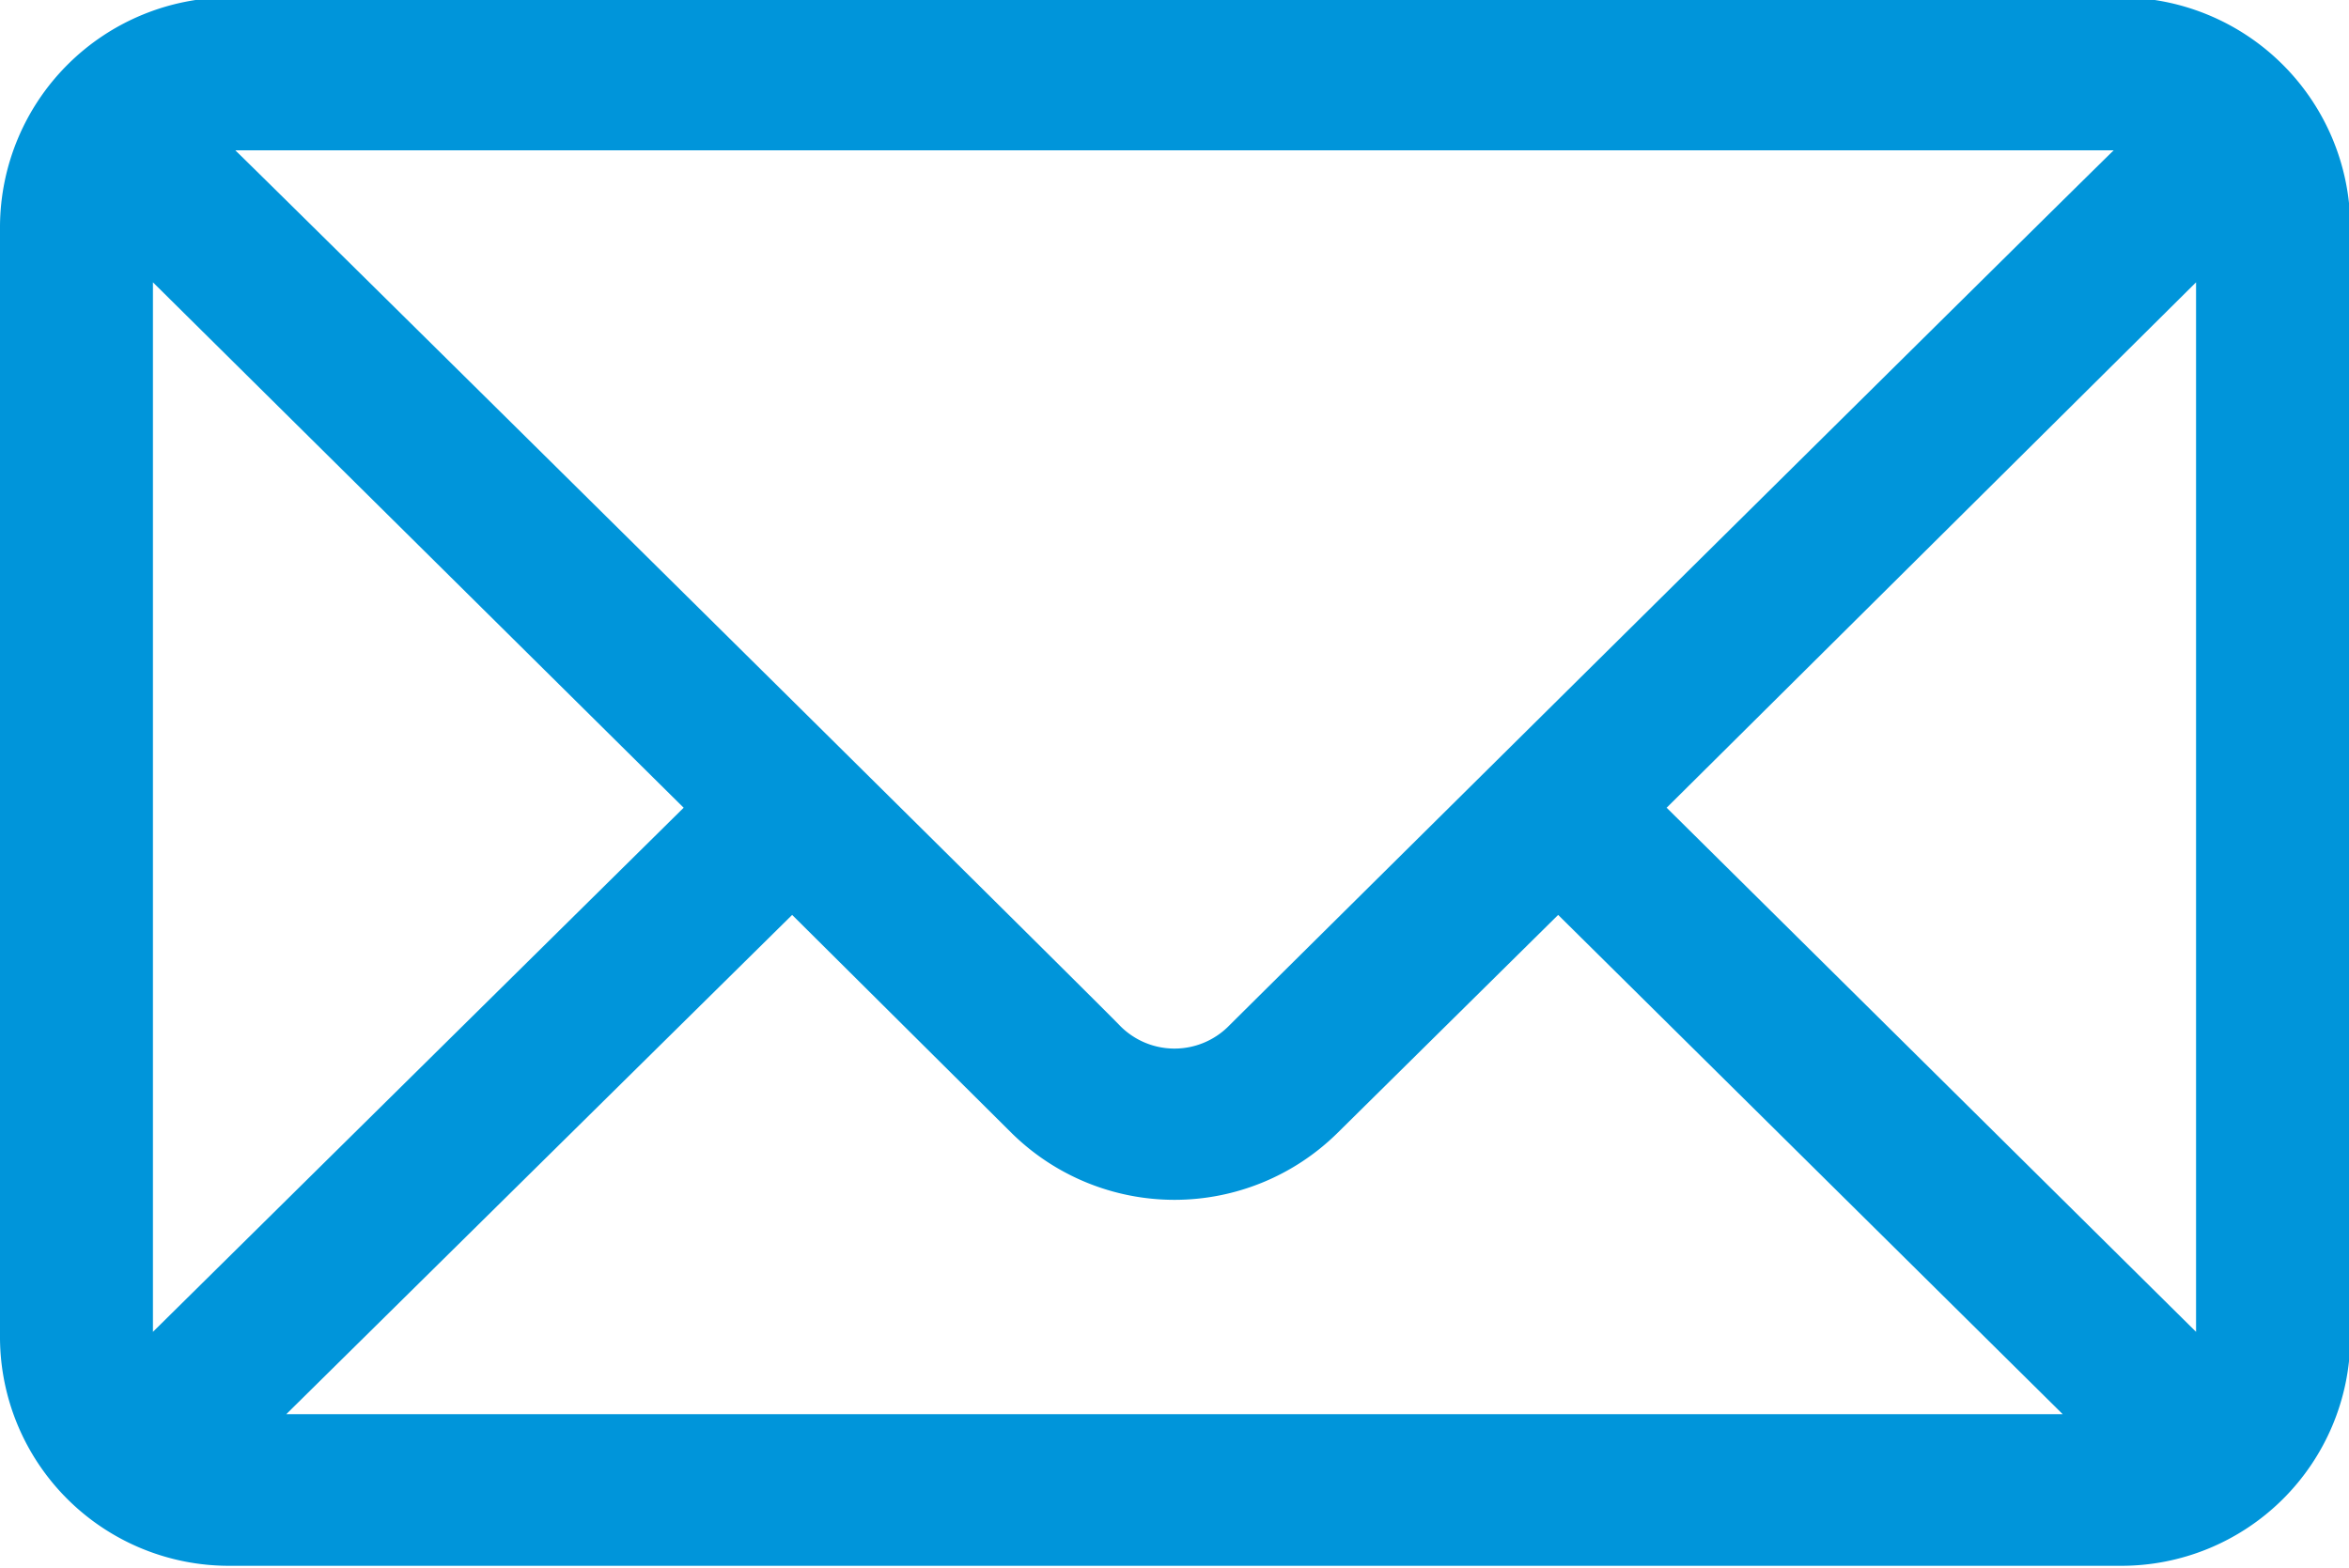 <svg xmlns="http://www.w3.org/2000/svg" width="17.97" height="12" viewBox="0 0 17.97 12">
  <defs>
    <style>
      .cls-1 {
        fill: #0095da;
        fill-rule: evenodd;
      }
    </style>
  </defs>
  <path id="letter" class="cls-1" d="M1114.19,7629.61h-14.46a1.761,1.761,0,0,0-1.76,1.75v8.51a1.752,1.752,0,0,0,1.76,1.74h14.46a1.752,1.752,0,0,0,1.76-1.74v-8.51A1.761,1.761,0,0,0,1114.19,7629.61Zm-0.05,1.17c-0.3.29-6.56,6.49-6.77,6.7a0.585,0.585,0,0,1-.83,0c-0.2-.21-6.47-6.41-6.77-6.7h14.37Zm-15,9.04v-8.03l4.06,4.02Zm1.02,0.63,3.87-3.82,1.68,1.67a1.775,1.775,0,0,0,2.49,0l1.69-1.67,3.86,3.82h-13.59Zm14.61-.63-4.05-4.01,4.05-4.02v8.03h0Z" transform="translate(-1097.97 -7629.63)"/>
</svg>
